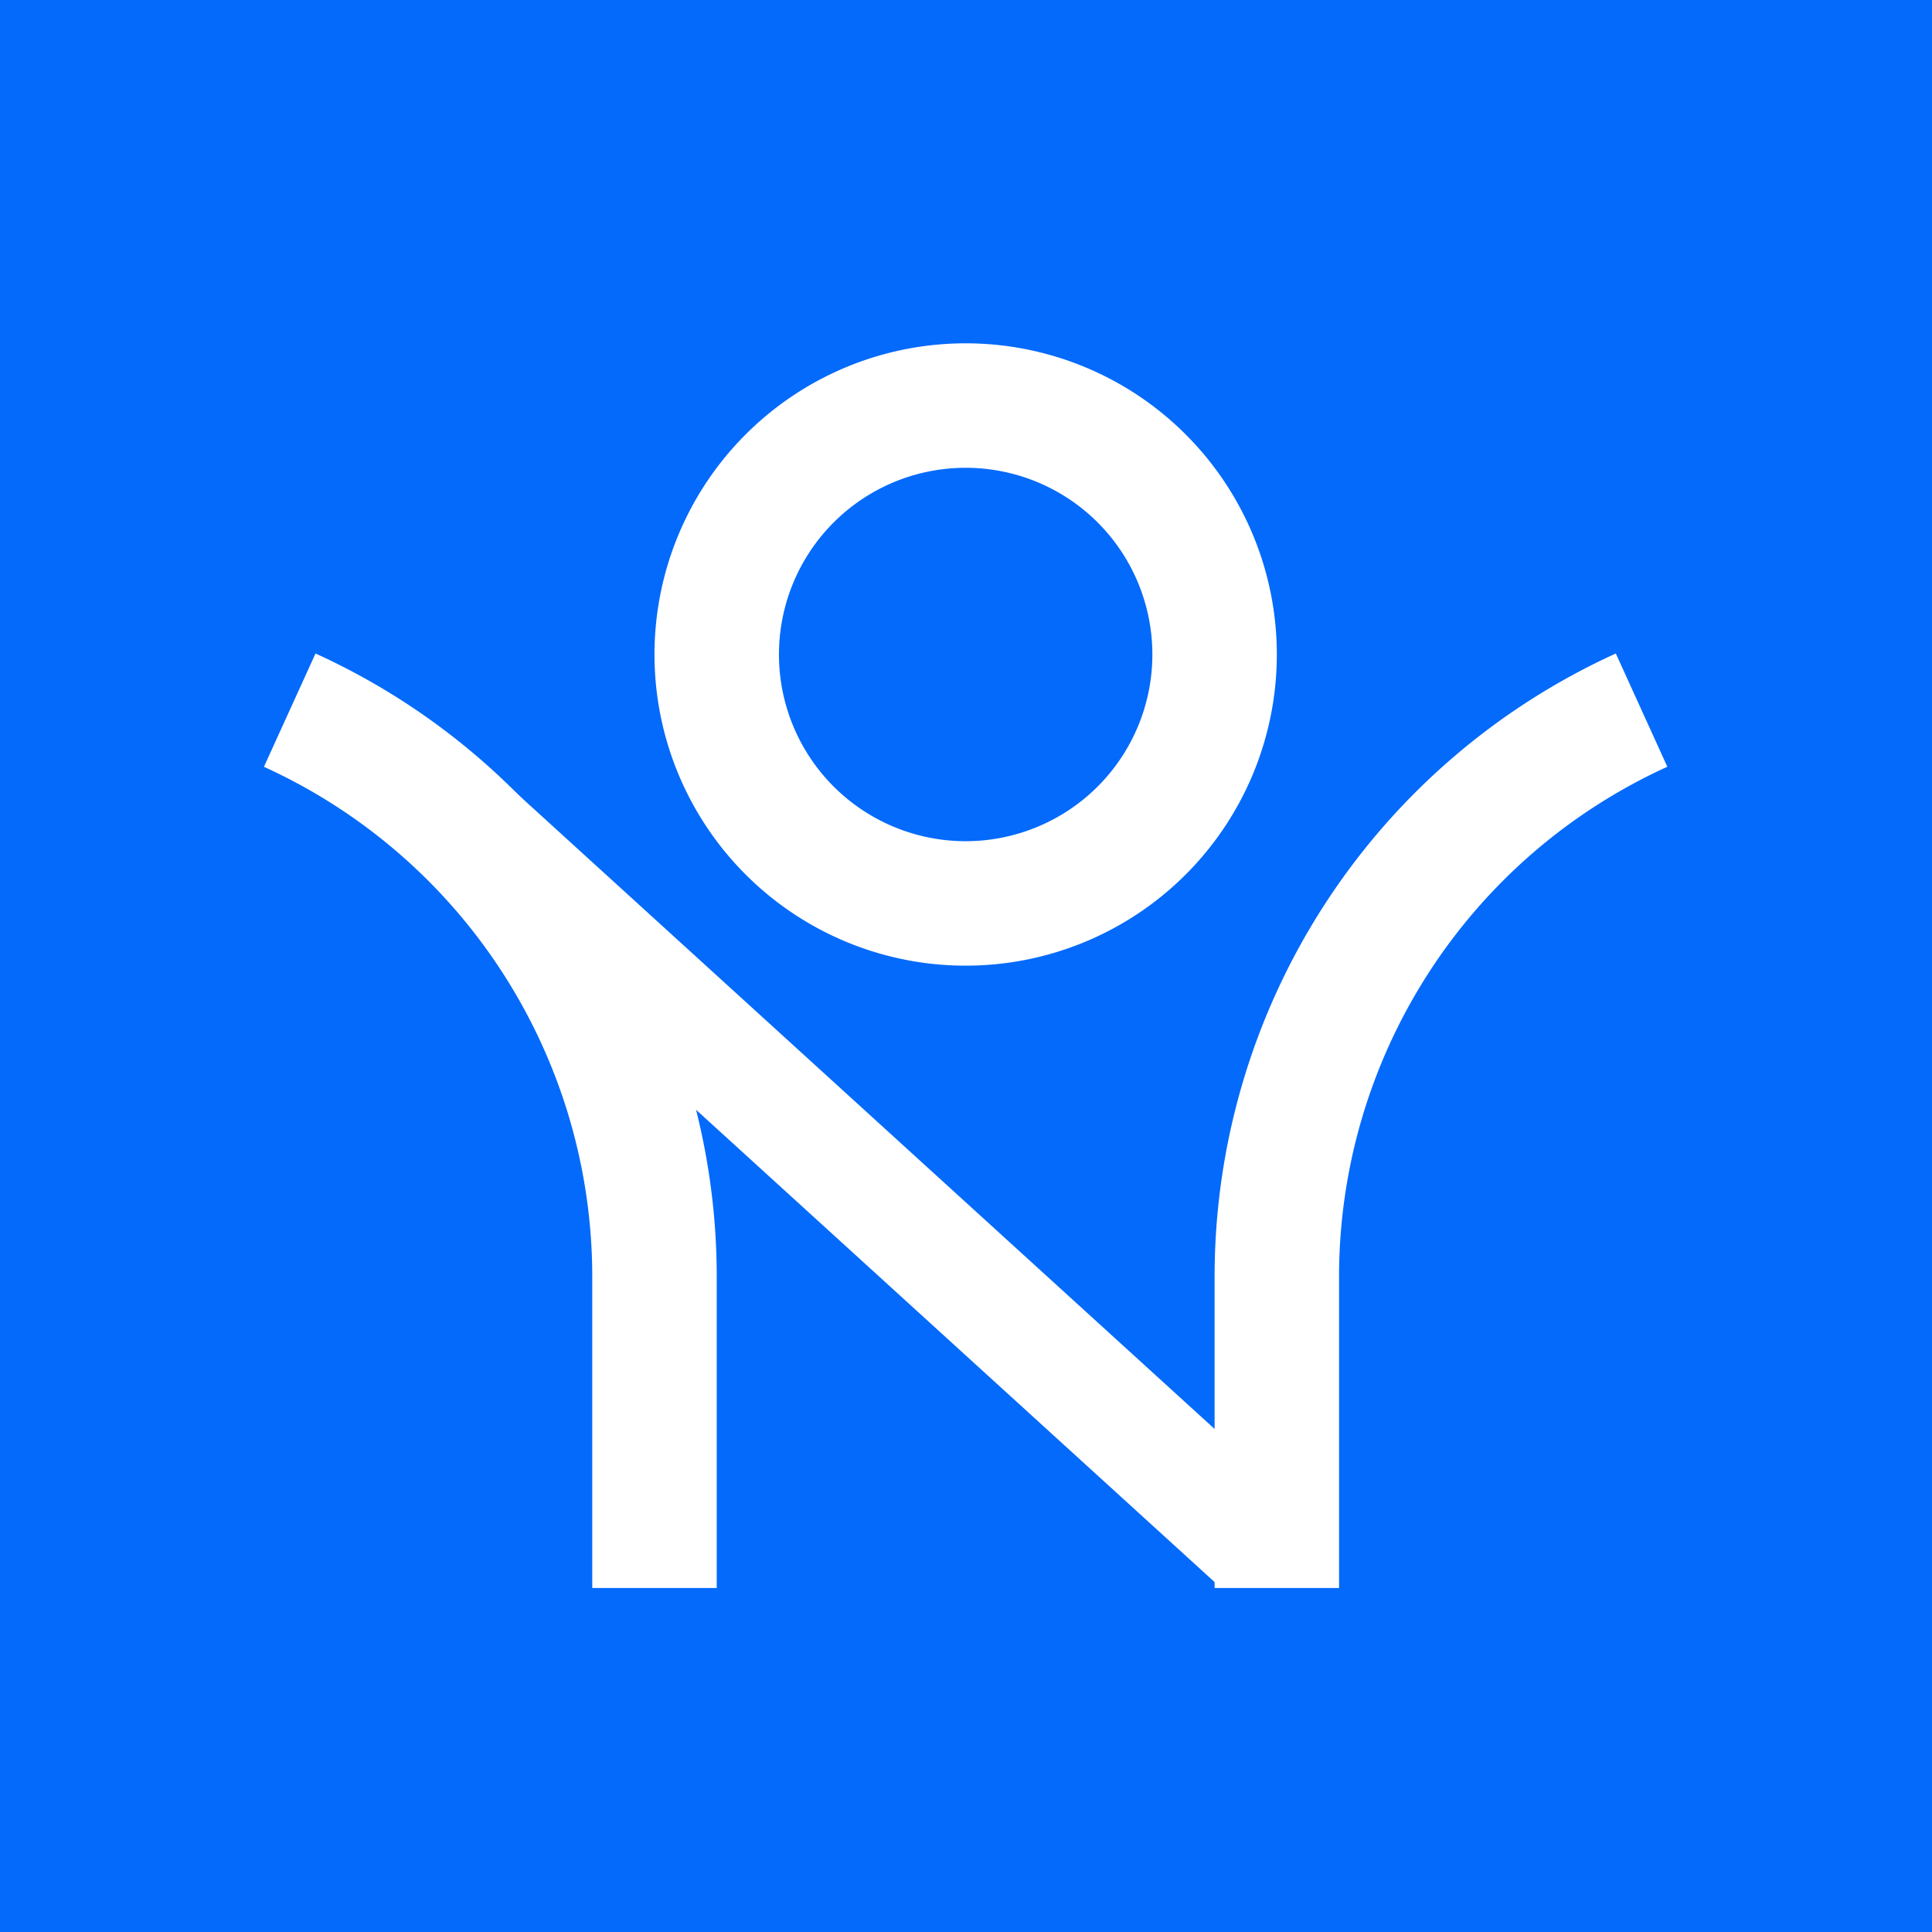 <svg xmlns="http://www.w3.org/2000/svg" xmlns:xlink="http://www.w3.org/1999/xlink" width="512" height="512" viewBox="0 0 512 512"><rect x="0" y="0" width="512" height="512" fill="#333333" stroke="none"/><defs><clipPath id="b"><rect width="512" height="512"/></clipPath></defs><g id="a" clip-path="url(#b)"><rect width="512" height="512" fill="#046afb"/><g transform="translate(58 58)"><path d="M0,0H395.822V395.822H0Z" fill="none"/><path d="M285.645,249.389v82.463H252.66V249.389A181.438,181.438,0,0,1,358.987,84.2l13.656,30.016a148.466,148.466,0,0,0-87,135.173Zm-164.926,0v82.463H87.734V249.389A148.471,148.471,0,0,0,.724,114.227L14.392,84.2a181.451,181.451,0,0,1,106.328,165.19Zm65.97-82.463a82.463,82.463,0,1,1,82.463-82.463A82.463,82.463,0,0,1,186.69,166.926Zm0-32.985a49.478,49.478,0,1,0-49.478-49.478A49.478,49.478,0,0,0,186.69,133.941Z" transform="translate(11.221 30.985)" fill="#fff"/><path d="M-87.711-65.422,126.63,129.791" transform="translate(148.407 221.343)" fill="#fff" stroke="#fff" stroke-width="30"/></g></g></svg>